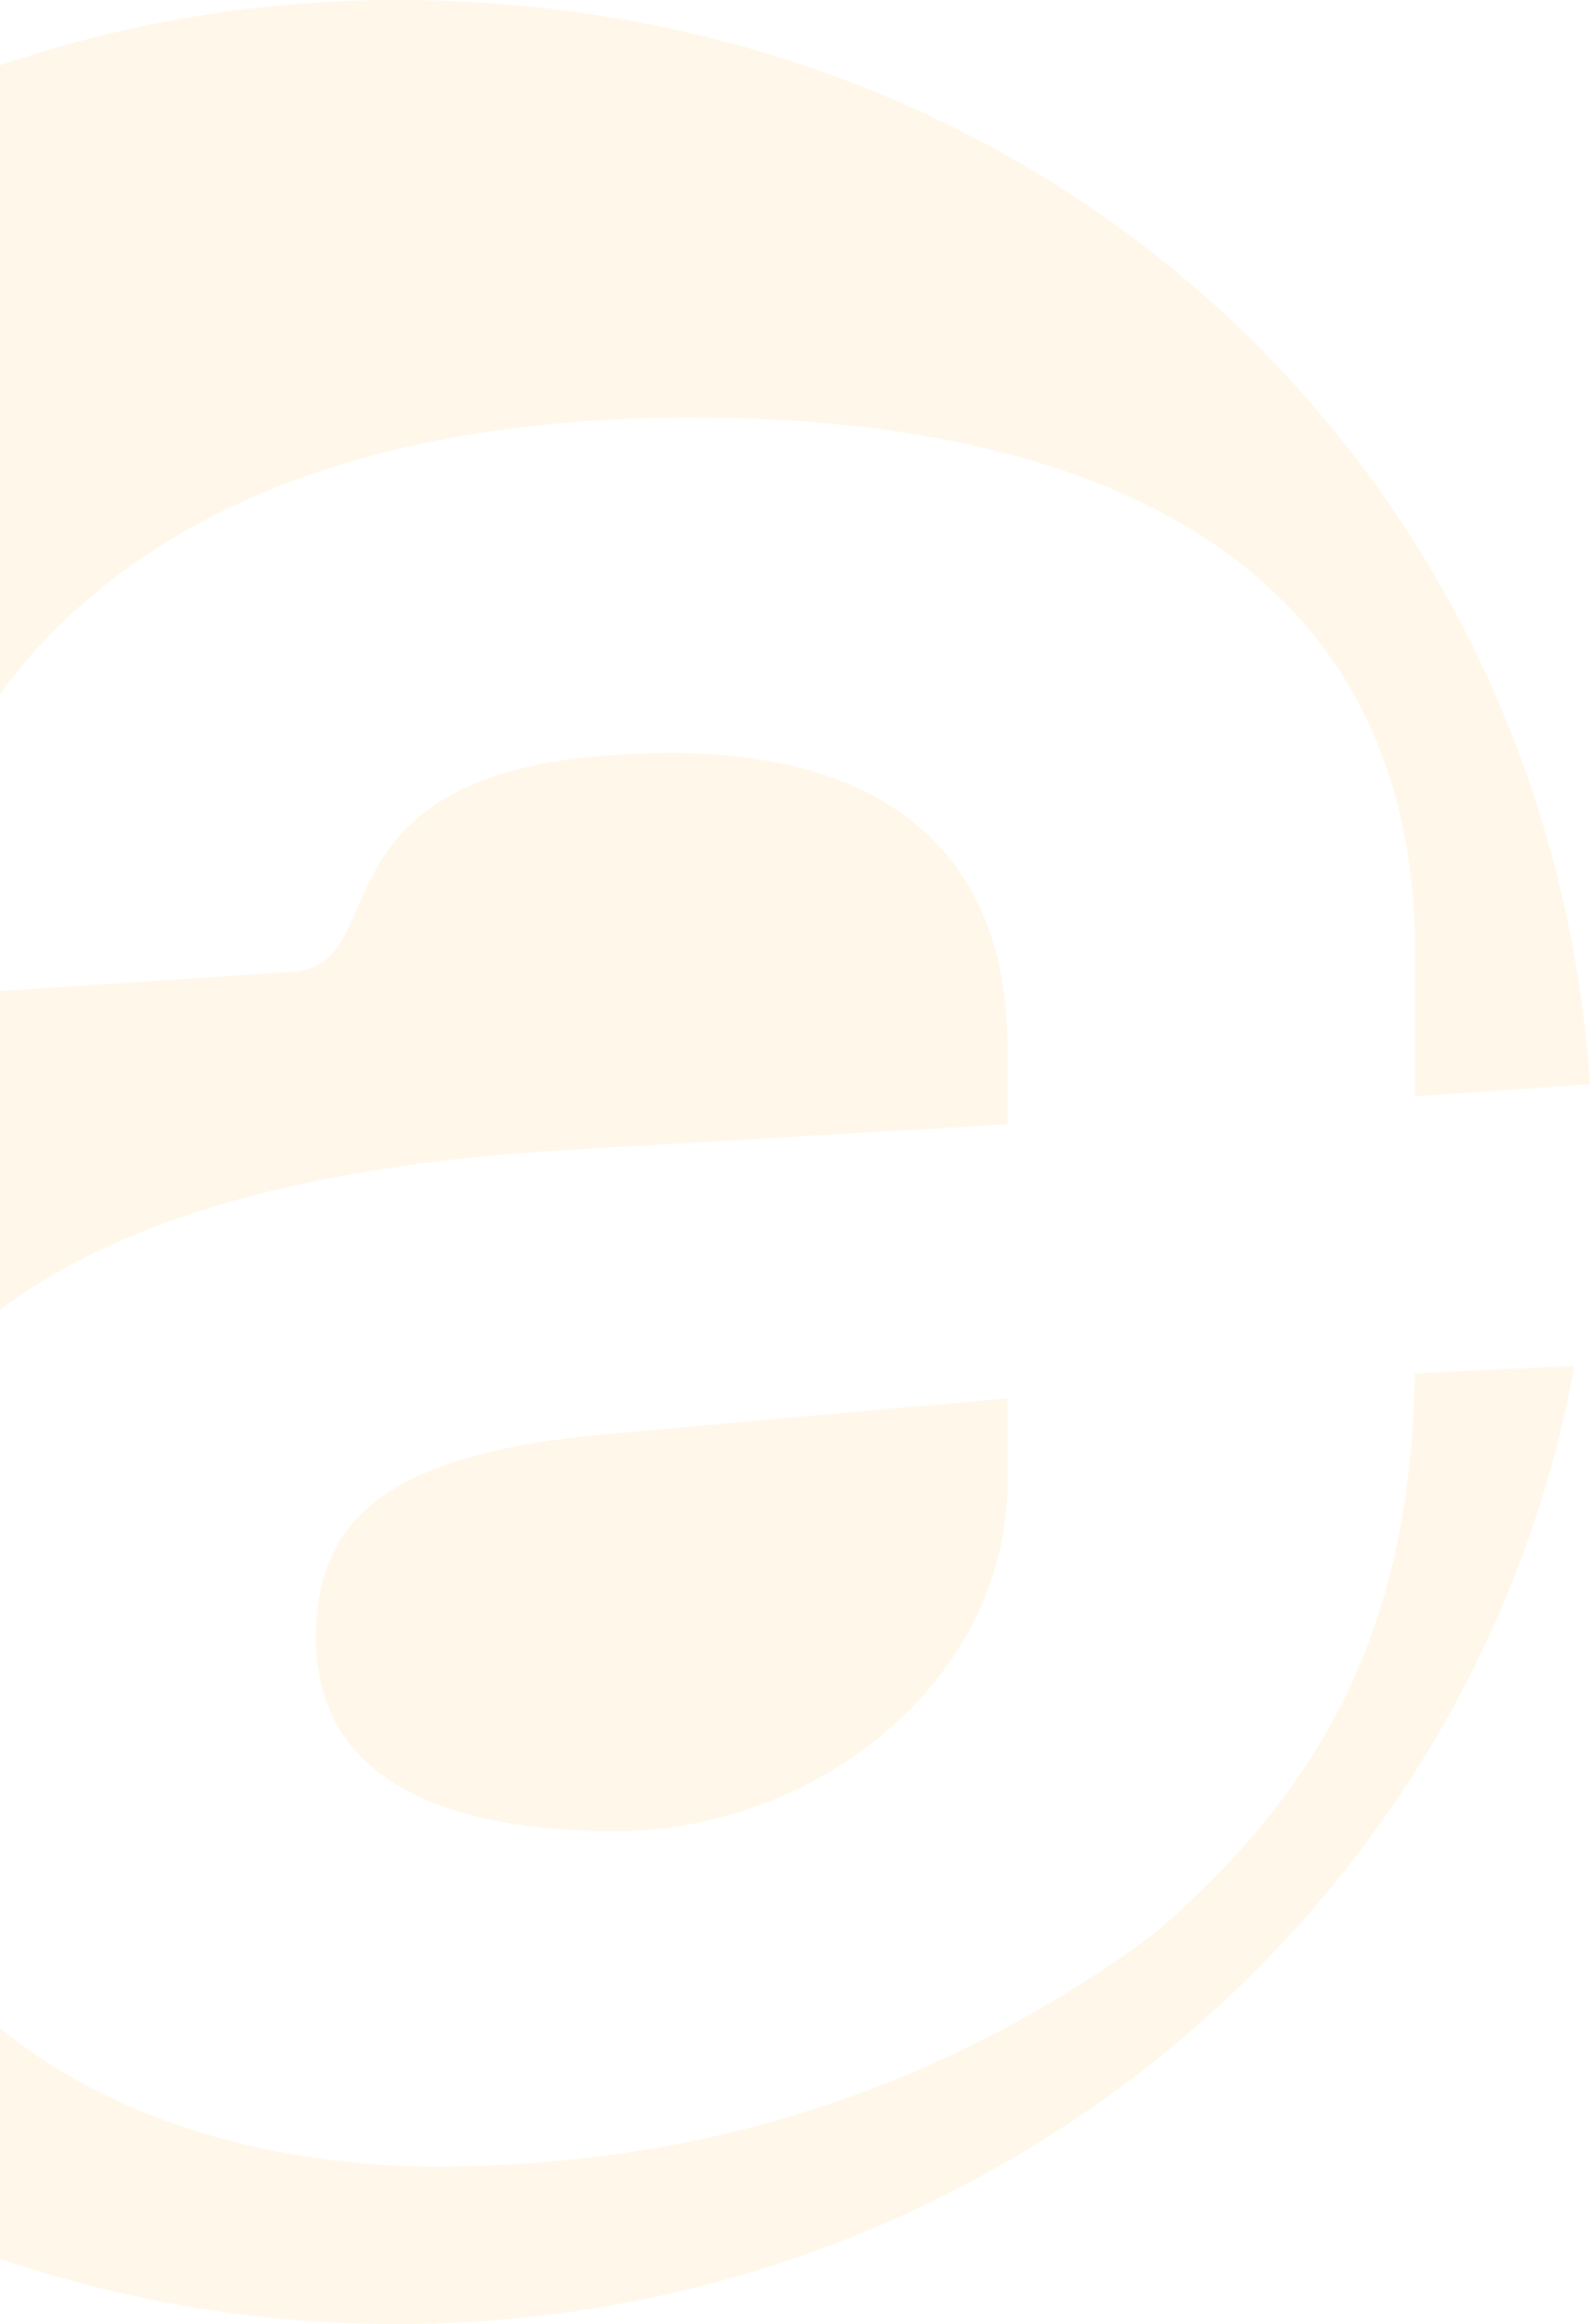 <svg width="787" height="1150" viewBox="0 0 787 1150" fill="none" xmlns="http://www.w3.org/2000/svg">
<g opacity="0.1">
<path d="M301.18 709.61L498.604 692.032V733.173C498.604 832.159 403.263 906.025 304.519 906.025C225.549 906.025 156.467 883.647 156.467 810.217C156.467 751.125 192.677 719.21 301.18 709.61Z" fill="#FCB01A"/>
<path d="M700.518 542.43V471.619C700.518 283.183 551.248 206.575 342.396 206.575C46.229 206.575 -45.839 367.833 -54.056 493.997L141.891 481.094C201.022 481.094 142.34 372.633 332.509 372.633C436.132 372.633 498.601 420.568 498.601 517.933V556.269L279.863 569.047C-50.782 588.246 -80.379 733.546 -80.379 821.375C-80.379 1008.25 82.439 1072.08 215.66 1072.08C314.404 1072.08 444.735 1050.7 571.921 956.391C658.402 881.527 698.336 801.241 700.326 679.752C727.869 678.256 754.963 676.947 779.231 676.012C777.69 684.427 775.957 692.78 774.031 701.071C773.903 701.819 773.71 702.629 773.518 703.377C713.424 959.133 477.928 1150 196.27 1150C-130.843 1150 -396 892.561 -396 575.031C-396 257.502 -130.843 0 196.27 0C523.383 0 766.648 236.931 787 536.509H786.23L700.518 542.43Z" fill="#FCB01A"/>
<path d="M498.604 692.032V733.173C498.604 832.159 403.263 906.025 304.519 906.025C225.549 906.025 156.467 883.647 156.467 810.217C156.467 751.125 192.677 719.21 301.18 709.61L498.604 692.032Z" fill="#FCB01A"/>
</g>
</svg>

